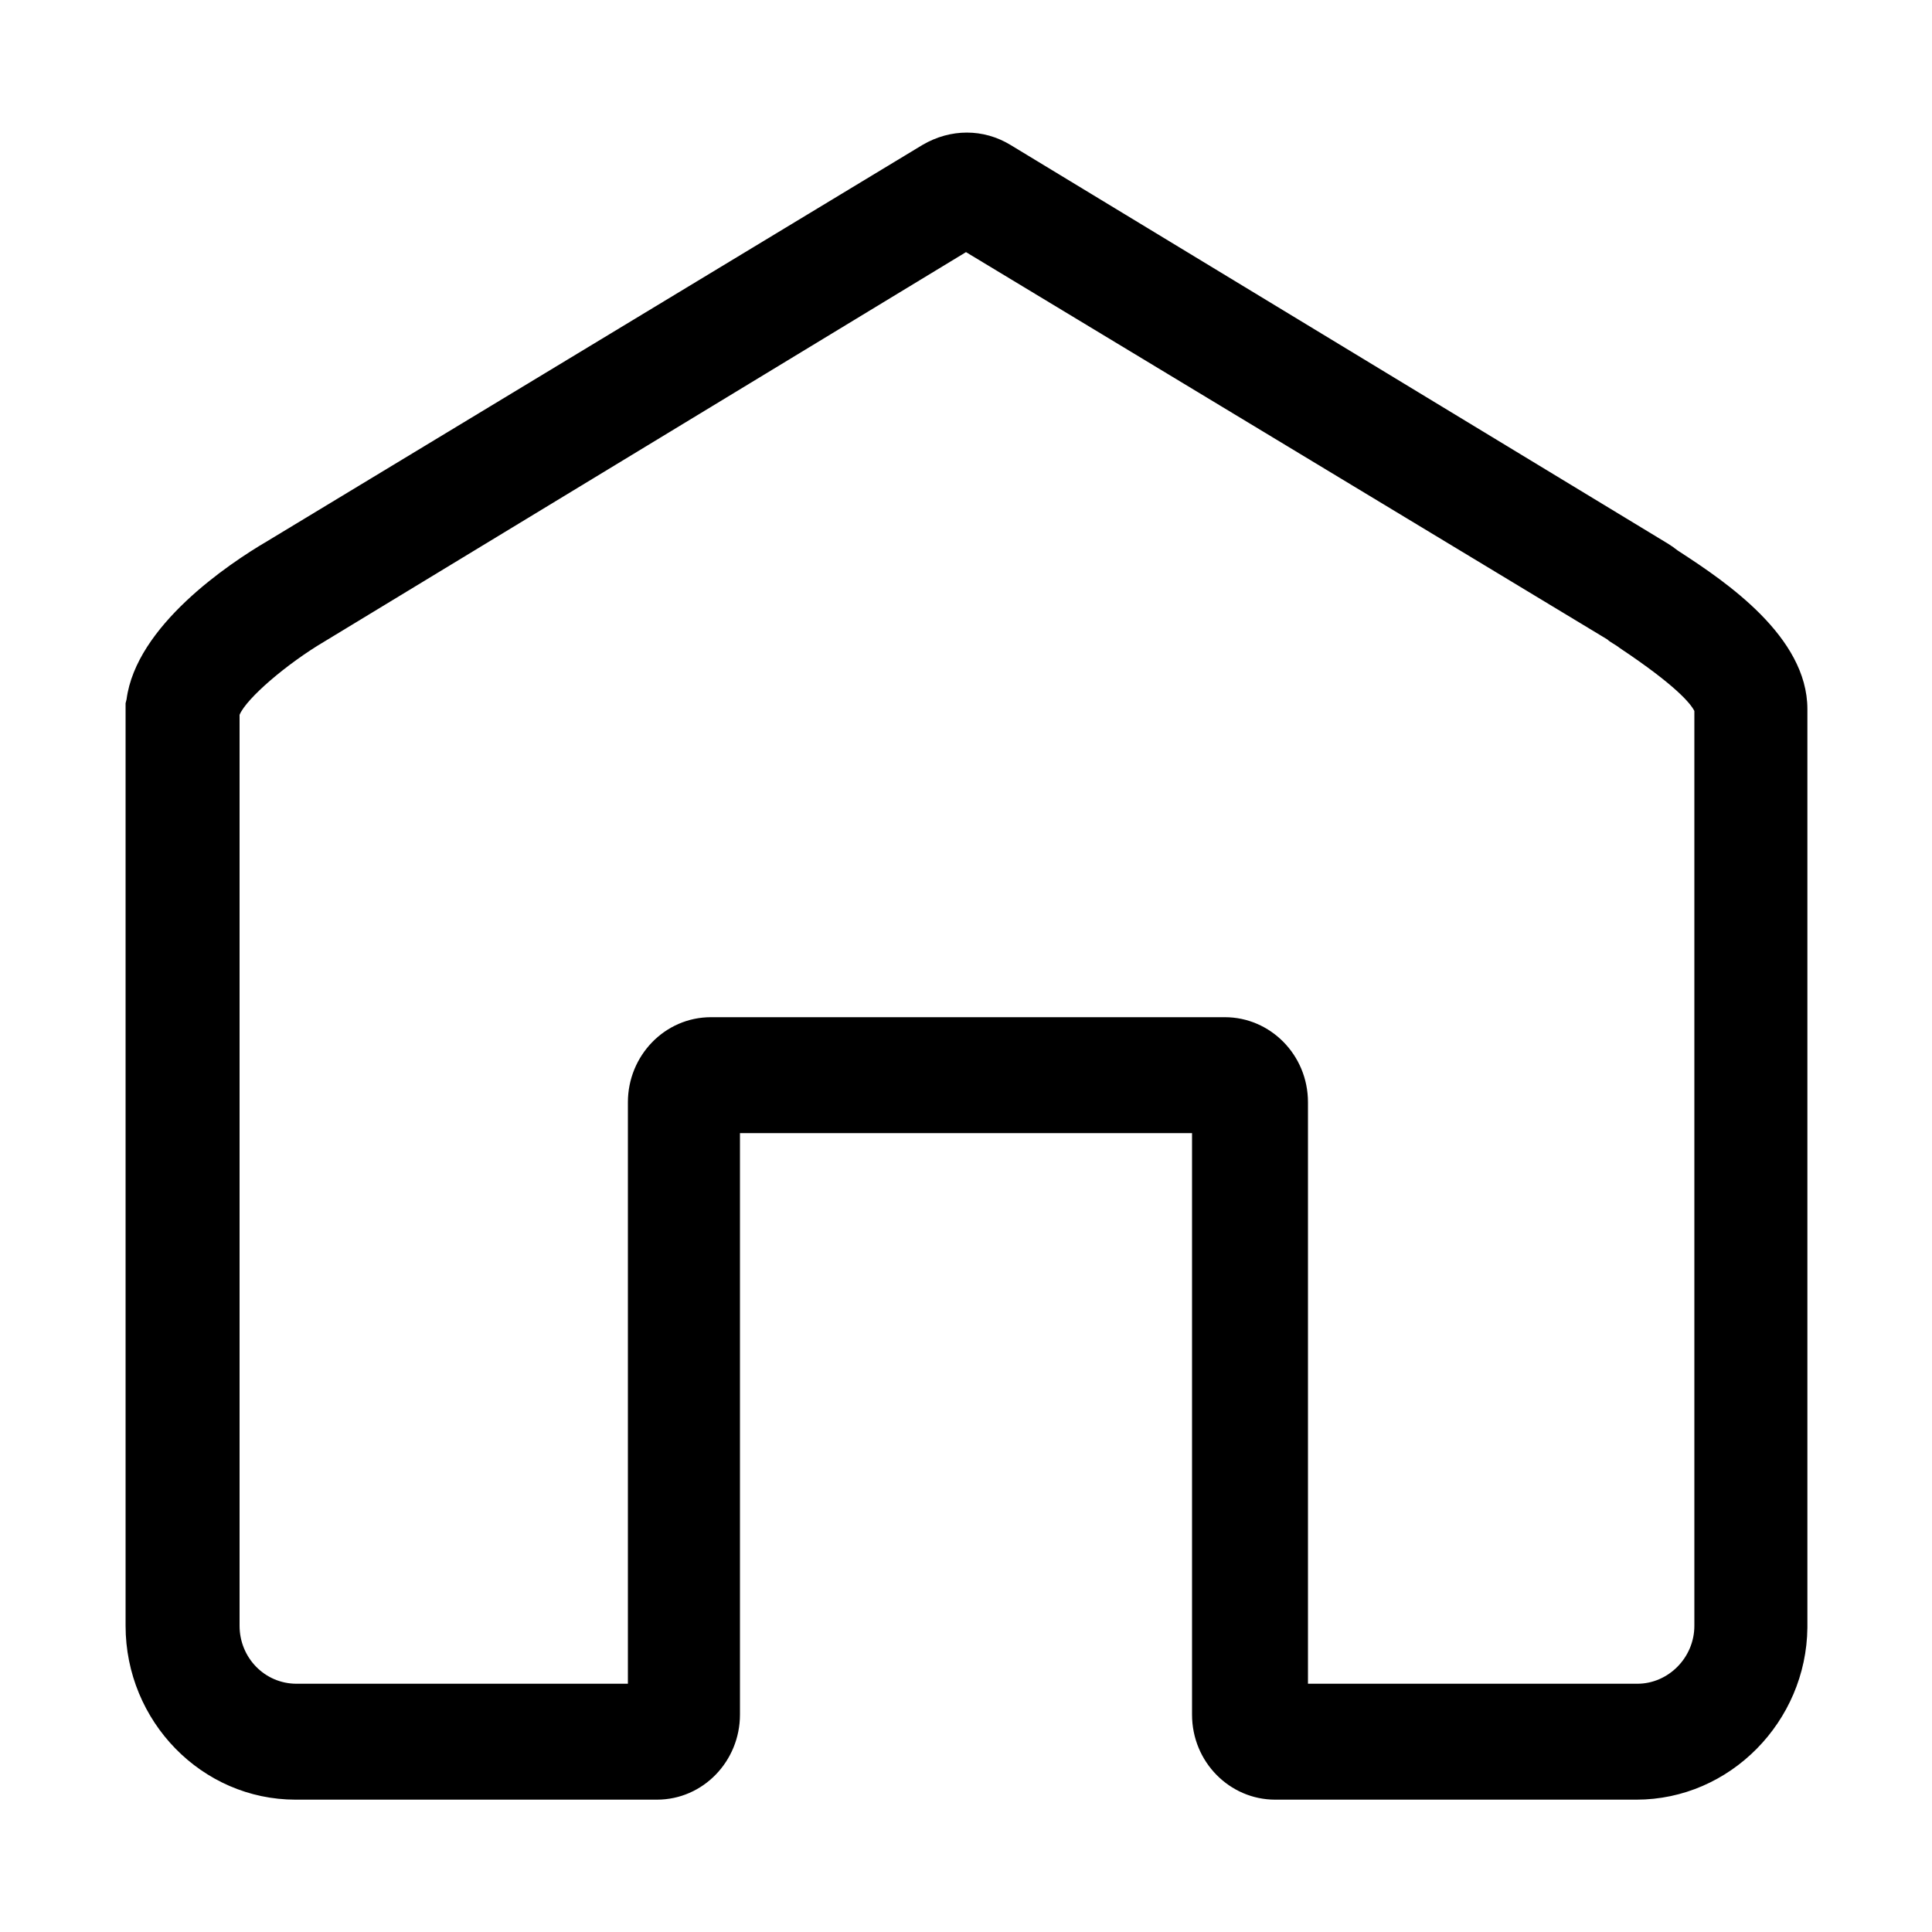 <?xml version="1.0" standalone="no"?><!DOCTYPE svg PUBLIC "-//W3C//DTD SVG 1.1//EN" "http://www.w3.org/Graphics/SVG/1.1/DTD/svg11.dtd"><svg t="1551157493237" class="icon" style="" viewBox="0 0 1024 1024" version="1.1" xmlns="http://www.w3.org/2000/svg" p-id="4270" xmlns:xlink="http://www.w3.org/1999/xlink" width="128" height="128"><defs><style type="text/css"></style></defs><path d="M867.328 953.856H675.84c-24.064 0-44.032-19.968-44.032-45.056v-308.224H392.192v308.224c0 24.576-19.456 45.056-44.032 45.056H156.672c-49.664 0-90.112-41.472-90.112-92.16V372.736l0.512-2.048c5.12-38.912 53.76-71.68 74.752-83.968l347.136-209.92c14.848-8.704 32.256-8.704 46.592 0l348.672 211.456 1.536 1.024c1.024 0.512 2.56 2.048 5.12 3.584 23.552 15.36 67.072 44.544 67.072 82.944v486.912c-0.512 49.664-40.96 91.136-90.624 91.136z m-175.104-61.44h175.616c16.384 0 30.208-13.824 30.208-30.72V376.832c-2.048-4.096-10.24-13.824-39.424-33.28-2.56-2.048-5.12-3.072-6.656-4.608L512 133.632 172.032 339.968c-19.968 11.776-41.472 30.208-45.056 38.912v482.816c0 16.896 13.312 30.72 30.208 30.72H332.8v-308.224c0-24.576 19.456-45.056 44.032-45.056h272.384c24.064 0 44.032 19.968 44.032 45.056v308.224zM125.952 379.904z m772.096-2.048z" p-id="4271"></path></svg>